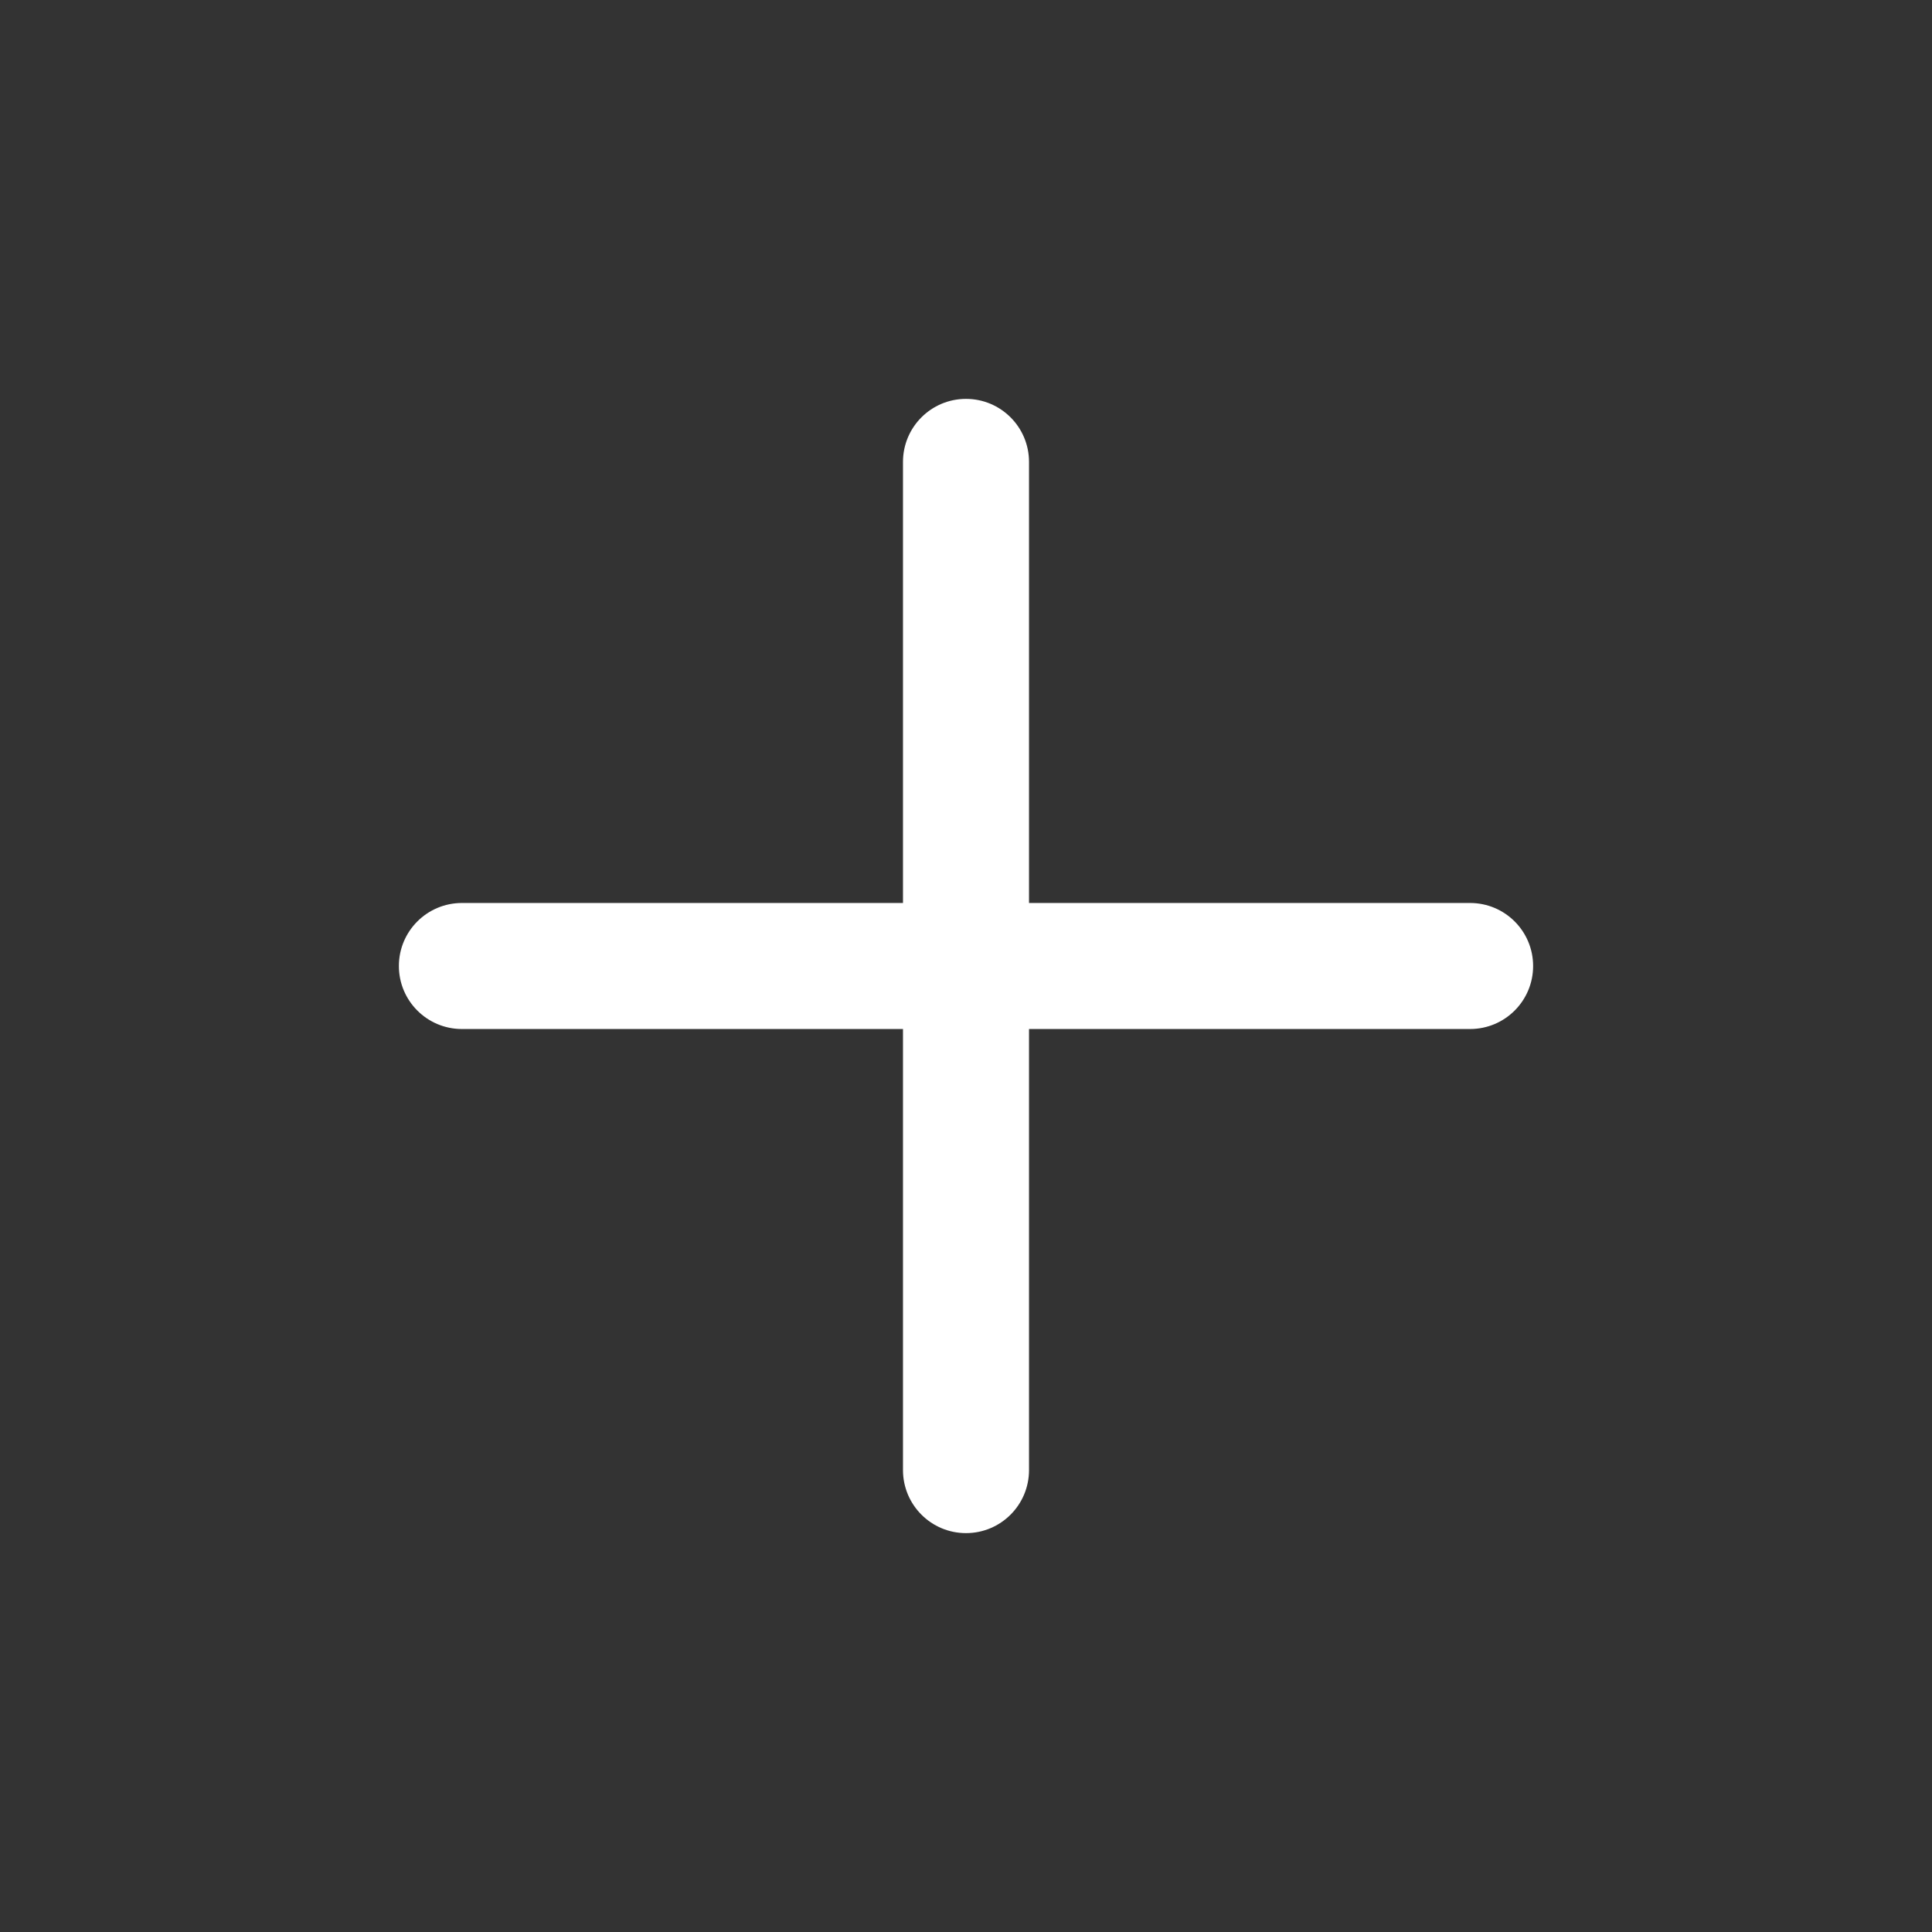 <svg xmlns="http://www.w3.org/2000/svg"
     xmlns:xlink="http://www.w3.org/1999/xlink"
     version="1.1"
     id="Layer_1"
     x="0px"
     y="0px"
     viewBox="0 0 512 512"
     style="enable-background:new 0 0 512 512; fill:white"
     xml:space="preserve">

<rect x="0" y="0" width="512" height="512" fill="#333333" stroke="none"/>

<g>
    <path d="
    M389.594,239.301H272.699V122.406c0-9.222-7.477-16.699-16.699-16.699c-9.222,0-16.699,7.477-16.699,16.699v116.895
    H122.406c-9.222,0-16.699,7.477-16.699,16.699s7.477,16.699,16.699,16.699h116.895v116.895c0,9.222,7.477,16.699,16.699,16.699
    c9.222,0,16.699-7.477,16.699-16.699V272.699h116.895c9.222,0,16.699-7.477,16.699-16.699S398.817,239.301,389.594,239.301z"/>
</g>
</svg>